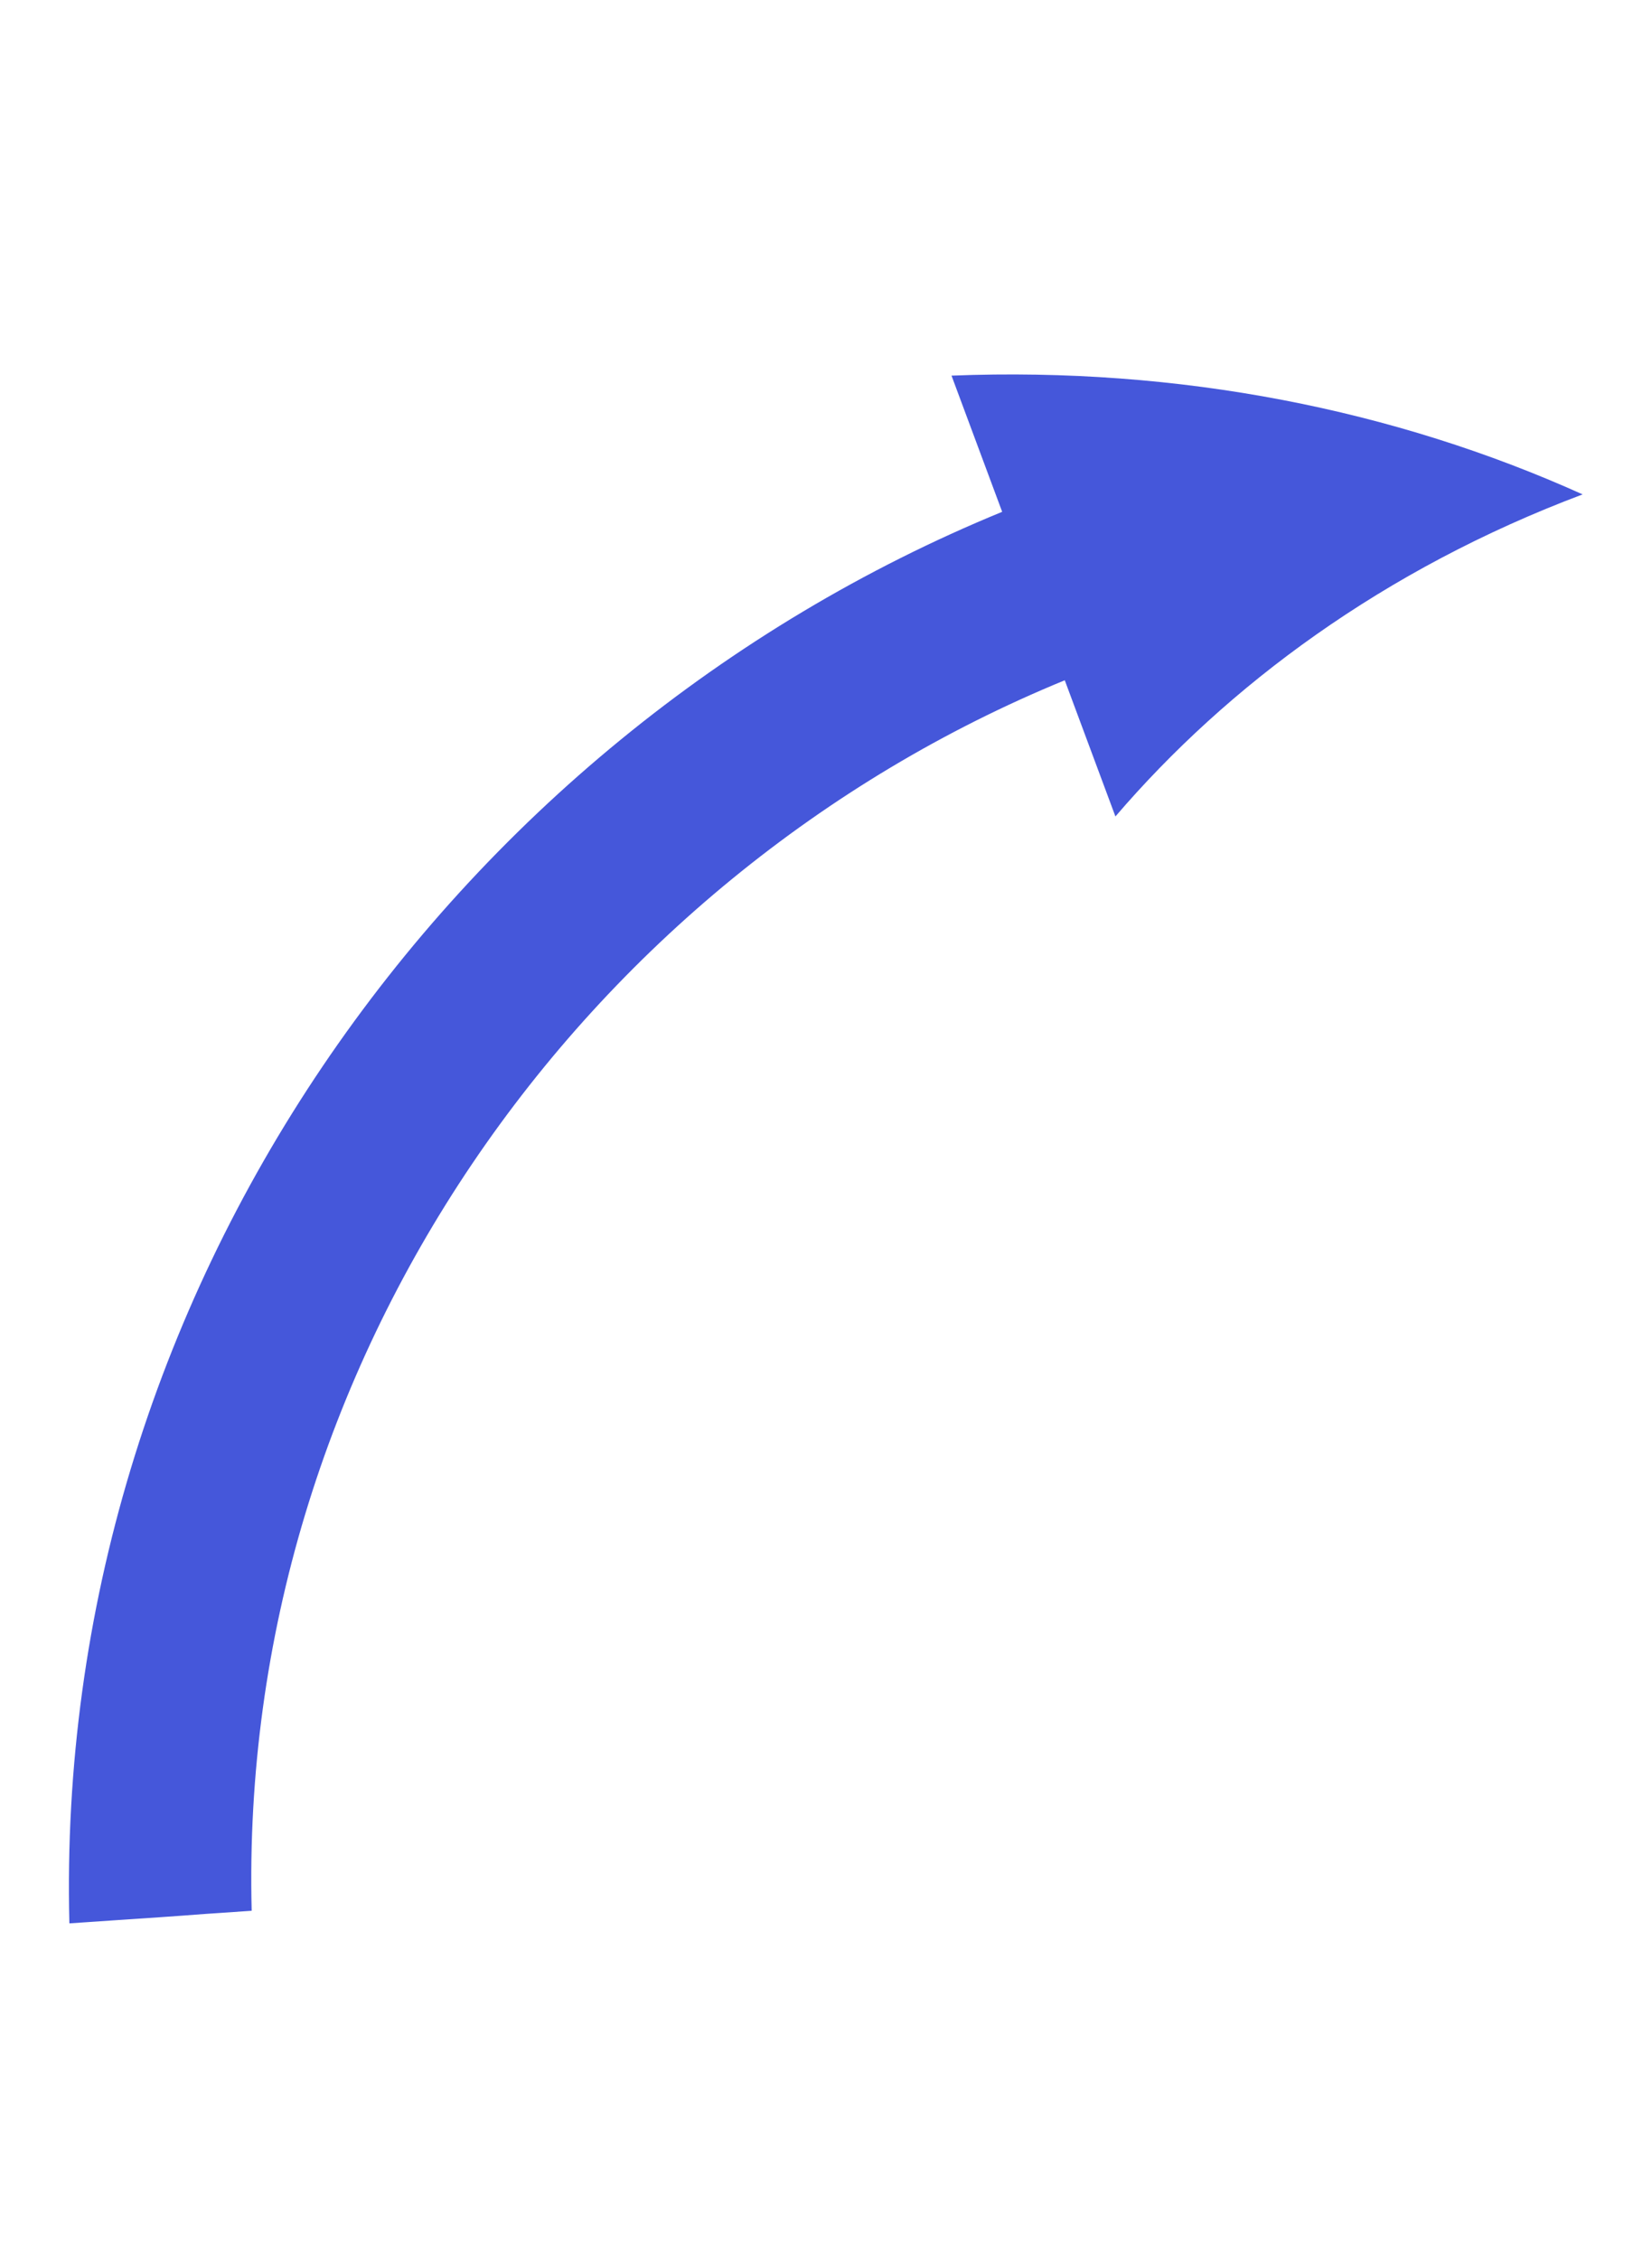 
<svg xmlns="http://www.w3.org/2000/svg" viewBox="0 -100 512 700">
    <path fill="#4557DA" d="M 294.9 16.4 l 15.7 42.2 c -171.4 70.3 -294 242.3 -289.1 437.4 l 14.7 -1 c 9.1 -0.6 18.1 -1.2 27.1 -1.9 l 14.7 -1 c -4.3 -170.1 102.5 -320 252 -381.3 l 15.7 42.2 c 34.7 -40.5 83.1 -76.6 144.8 -99.8 c -58.1 -26.2 -124.9 -39.6 -195.6 -36.8 z"></path>
</svg> 